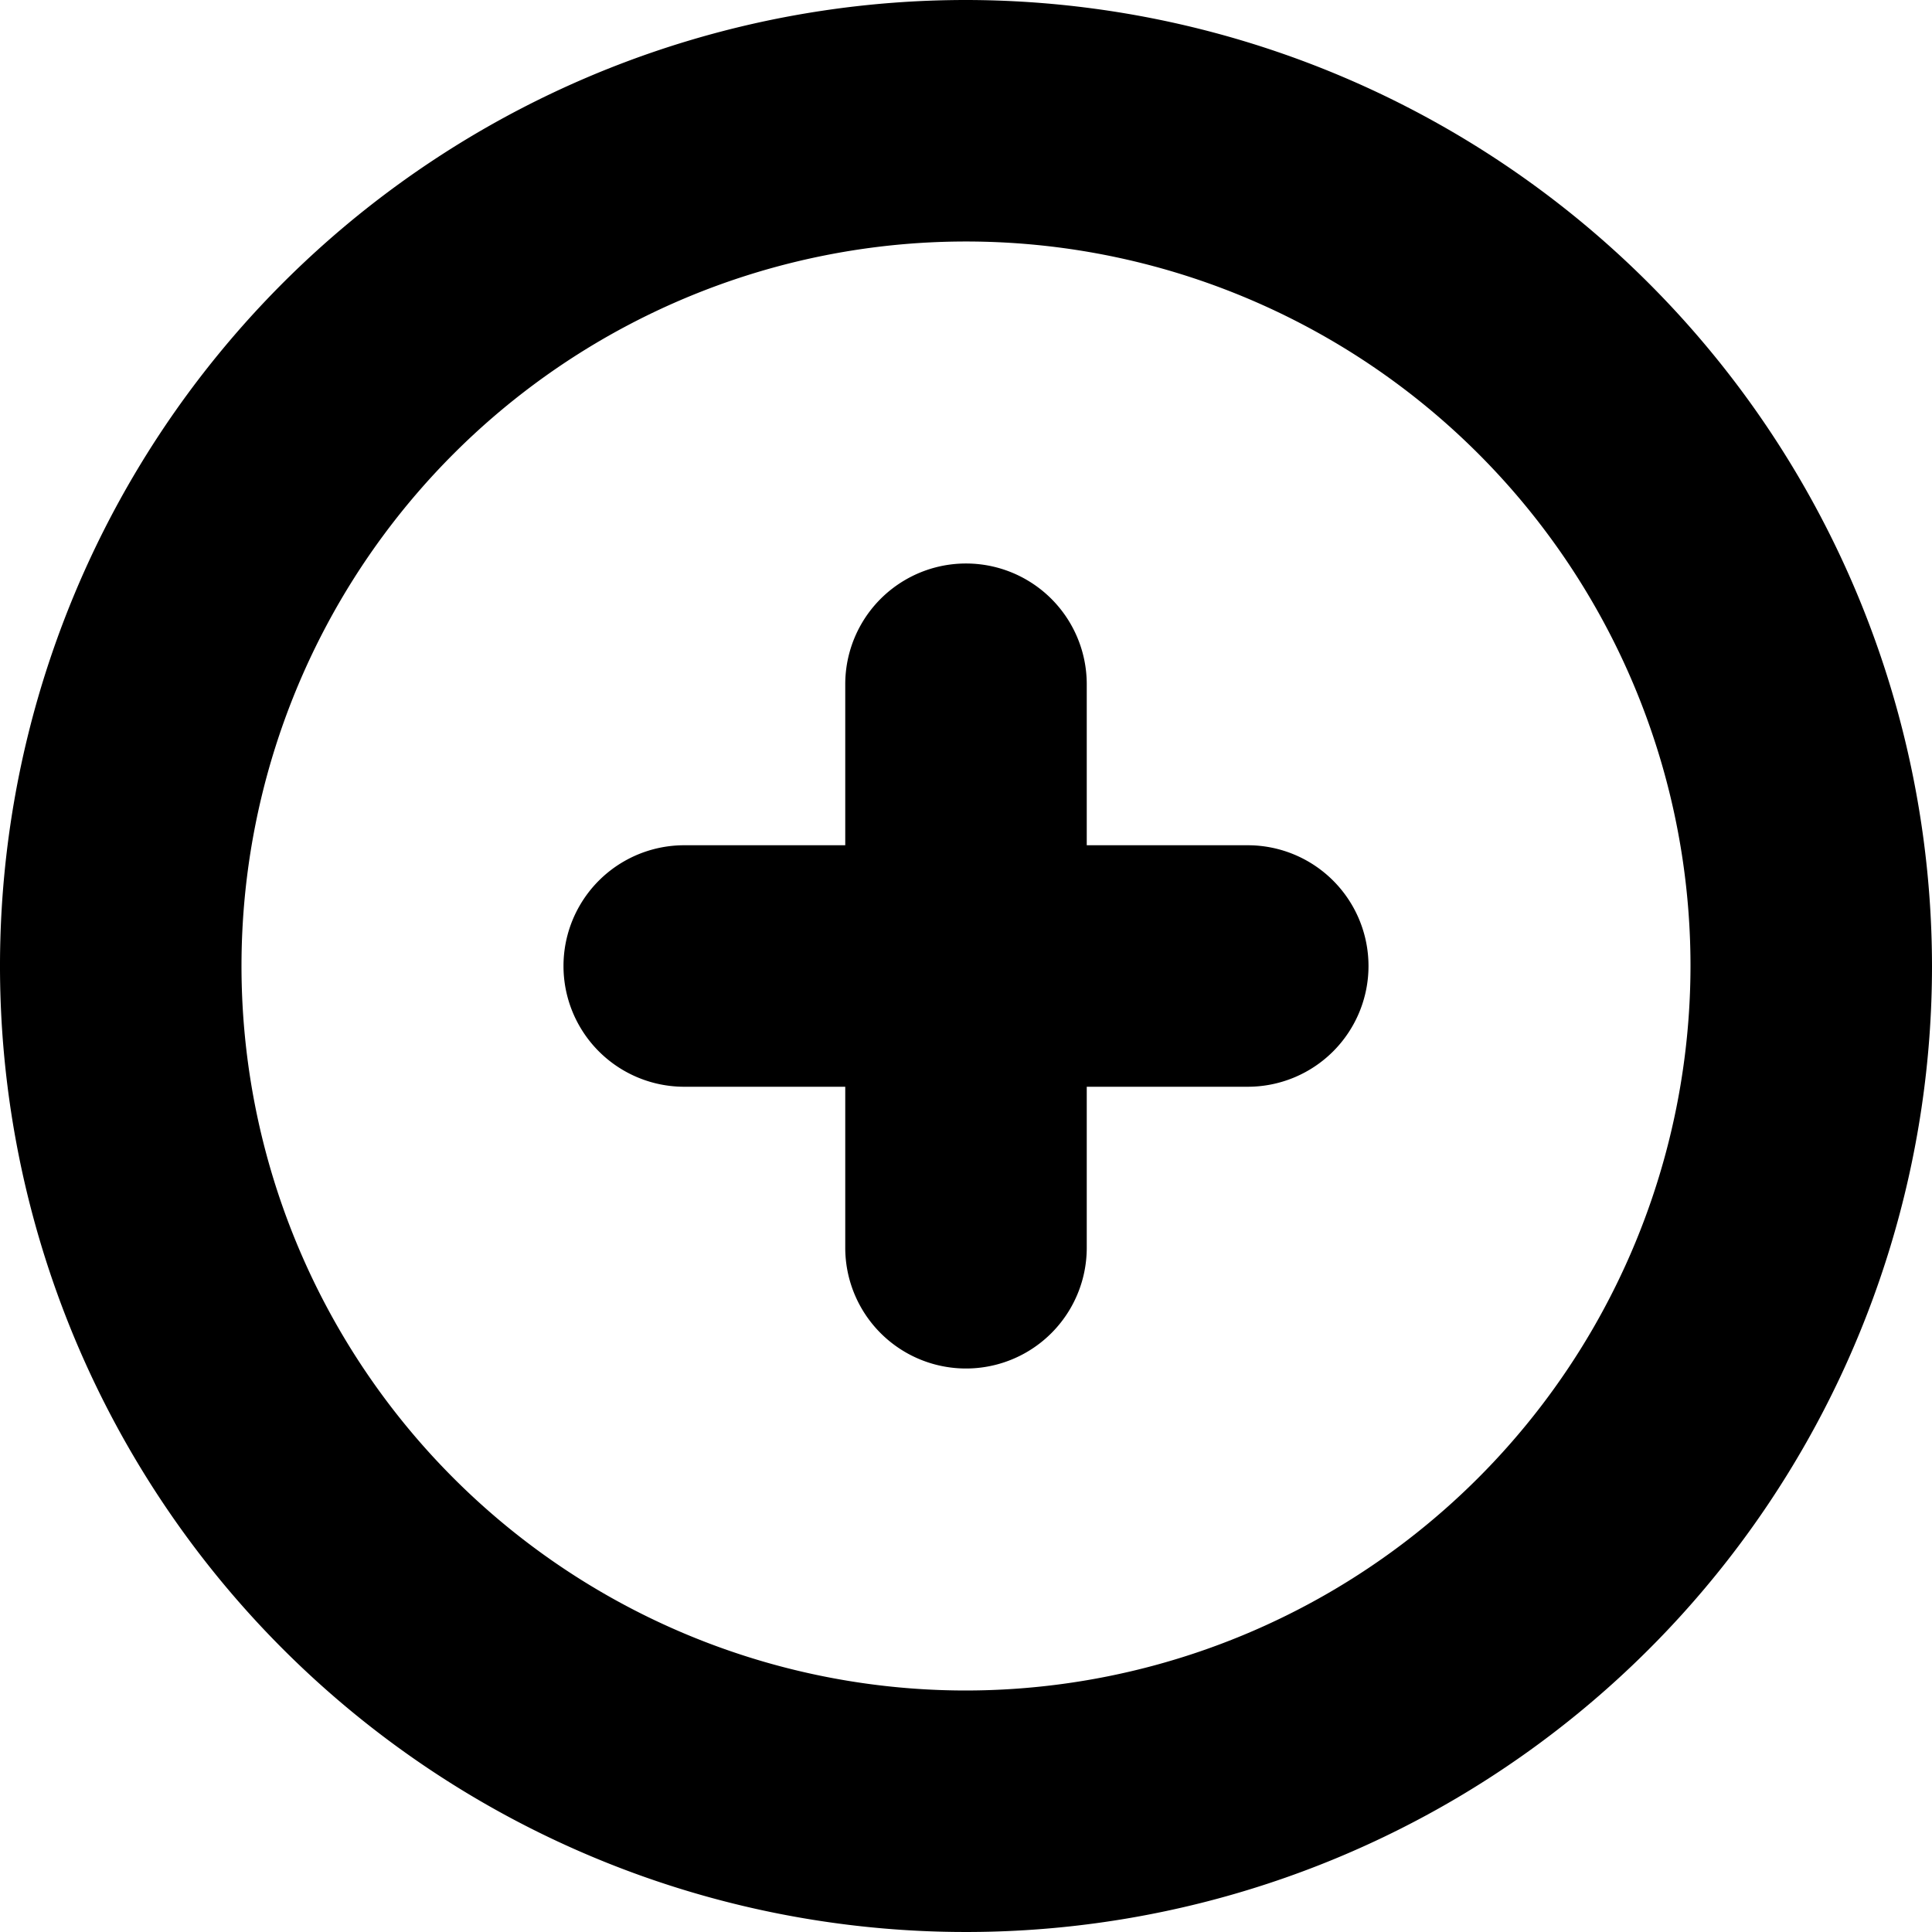 <svg id="Layer_1" data-name="Layer 1" xmlns="http://www.w3.org/2000/svg" viewBox="0 0 24 24"><path d="M12,0A12,12,0,1,0,24,12,12.013,12.013,0,0,0,12,0Zm0,21a9,9,0,1,1,9-9A9.01,9.01,0,0,1,12,21Zm5-9a1.5,1.5,0,0,1-1.5,1.5h-2v2a1.5,1.5,0,0,1-3,0v-2h-2a1.5,1.5,0,0,1,0-3h2v-2a1.5,1.5,0,0,1,3,0v2h2A1.5,1.5,0,0,1,17,12Z"/></svg>
